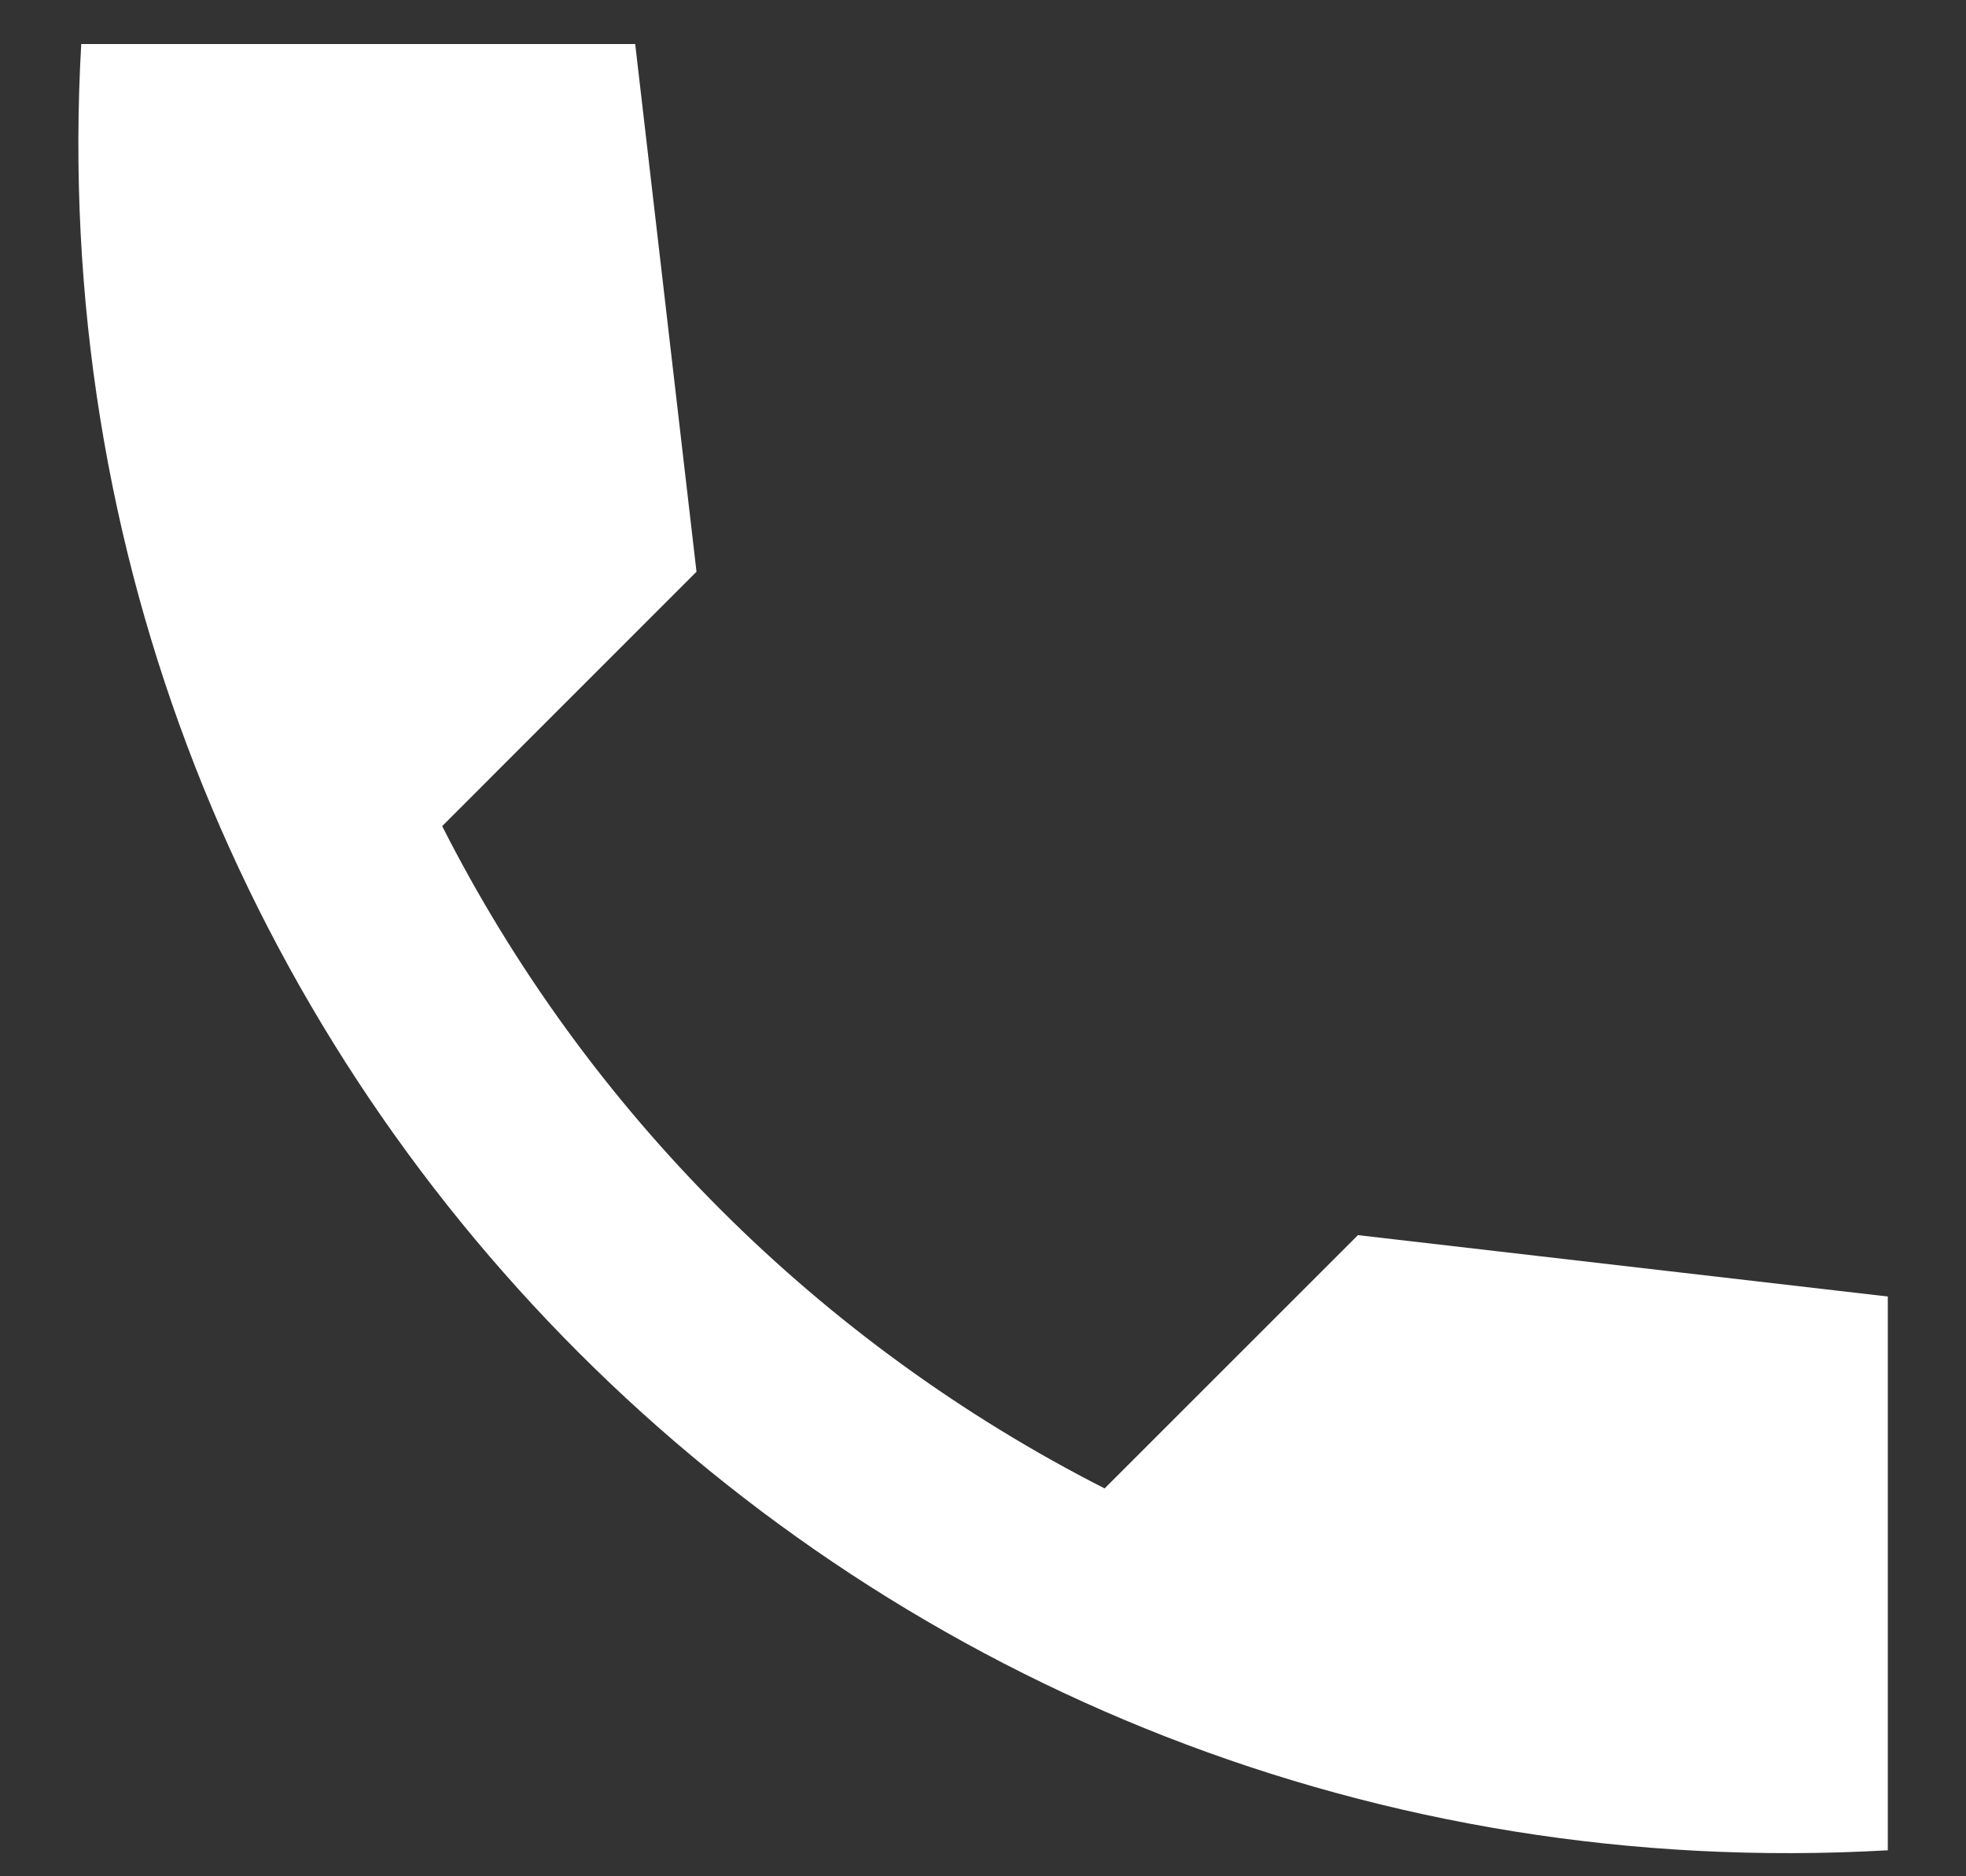 <svg width="22" height="21" viewBox="0 0 22 21" fill="none" xmlns="http://www.w3.org/2000/svg">
<rect x="0" y="0" width="22" height="21" fill="#333333" stroke="none"/>
<path d="M21.125 14.511L15.196 13.824L12.361 16.659C9.178 15.039 6.568 12.441 4.948 9.246L7.794 6.399L7.108 0.493H0.909C0.256 11.946 9.673 21.362 21.125 20.709V14.511Z" fill="white"/>
</svg>
